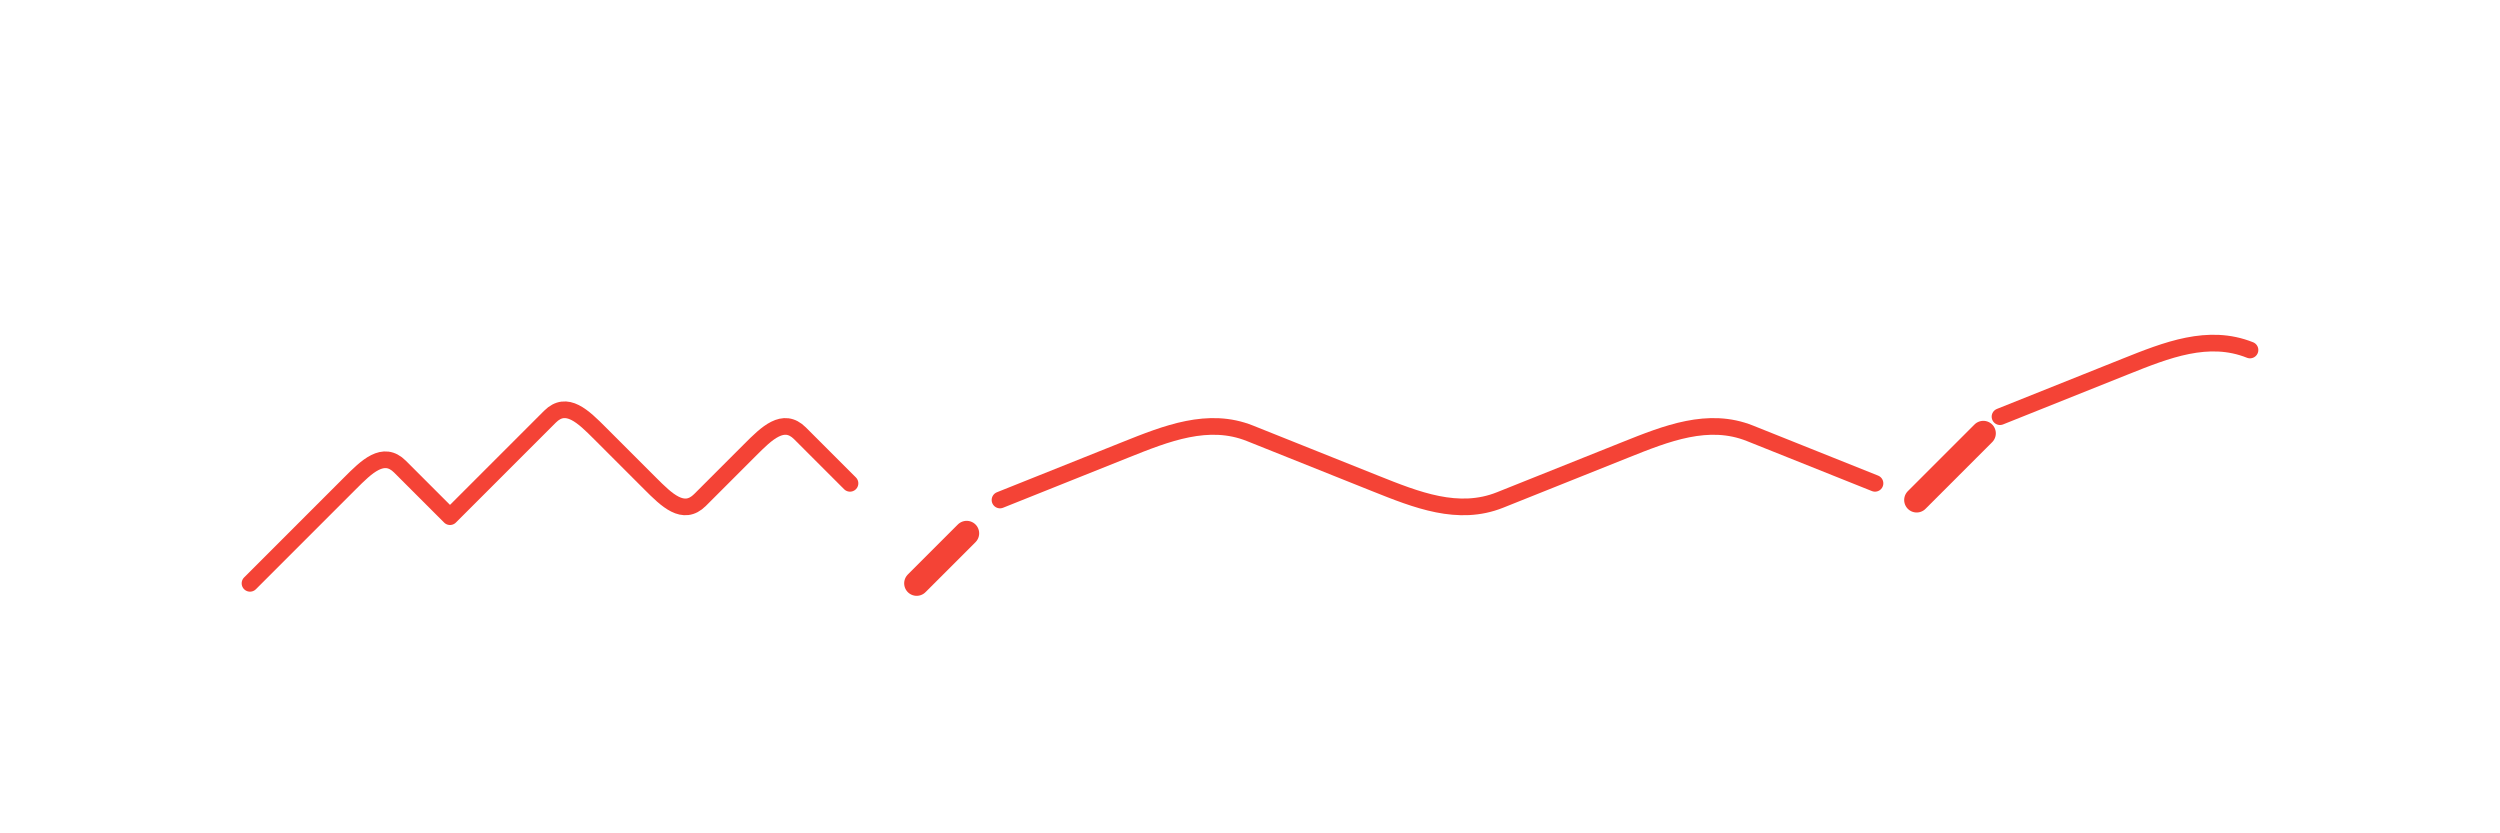 <svg xmlns="http://www.w3.org/2000/svg" width="300" height="100" viewBox="0 0 300 100">
  <style>
    .signature {
      fill: none;
      stroke: #F44336;
      stroke-width: 2;
      stroke-linecap: round;
      stroke-linejoin: round;
    }
    .hesitation {
      stroke-width: 3;
    }
  </style>
  <path class="signature" d="M30,70 C32,68 34,66 36,64 C38,62 40,60 42,58 C44,56 46,54 48,56 C50,58 52,60 54,62 C56,60 58,58 60,56 C62,54 64,52 66,50 C68,48 70,50 72,52 C74,54 76,56 78,58 C80,60 82,62 84,60 C86,58 88,56 90,54 C92,52 94,50 96,52 C98,54 100,56 102,58" />
  <path class="signature hesitation" d="M110,70 L112,68 L114,66 L116,64" />
  <path class="signature" d="M120,60 C125,58 130,56 135,54 C140,52 145,50 150,52 C155,54 160,56 165,58 C170,60 175,62 180,60 C185,58 190,56 195,54 C200,52 205,50 210,52 C215,54 220,56 225,58" />
  <path class="signature hesitation" d="M230,60 L232,58 L234,56 L236,54 L238,52" />
  <path class="signature" d="M240,50 C245,48 250,46 255,44 C260,42 265,40 270,42" />
</svg>